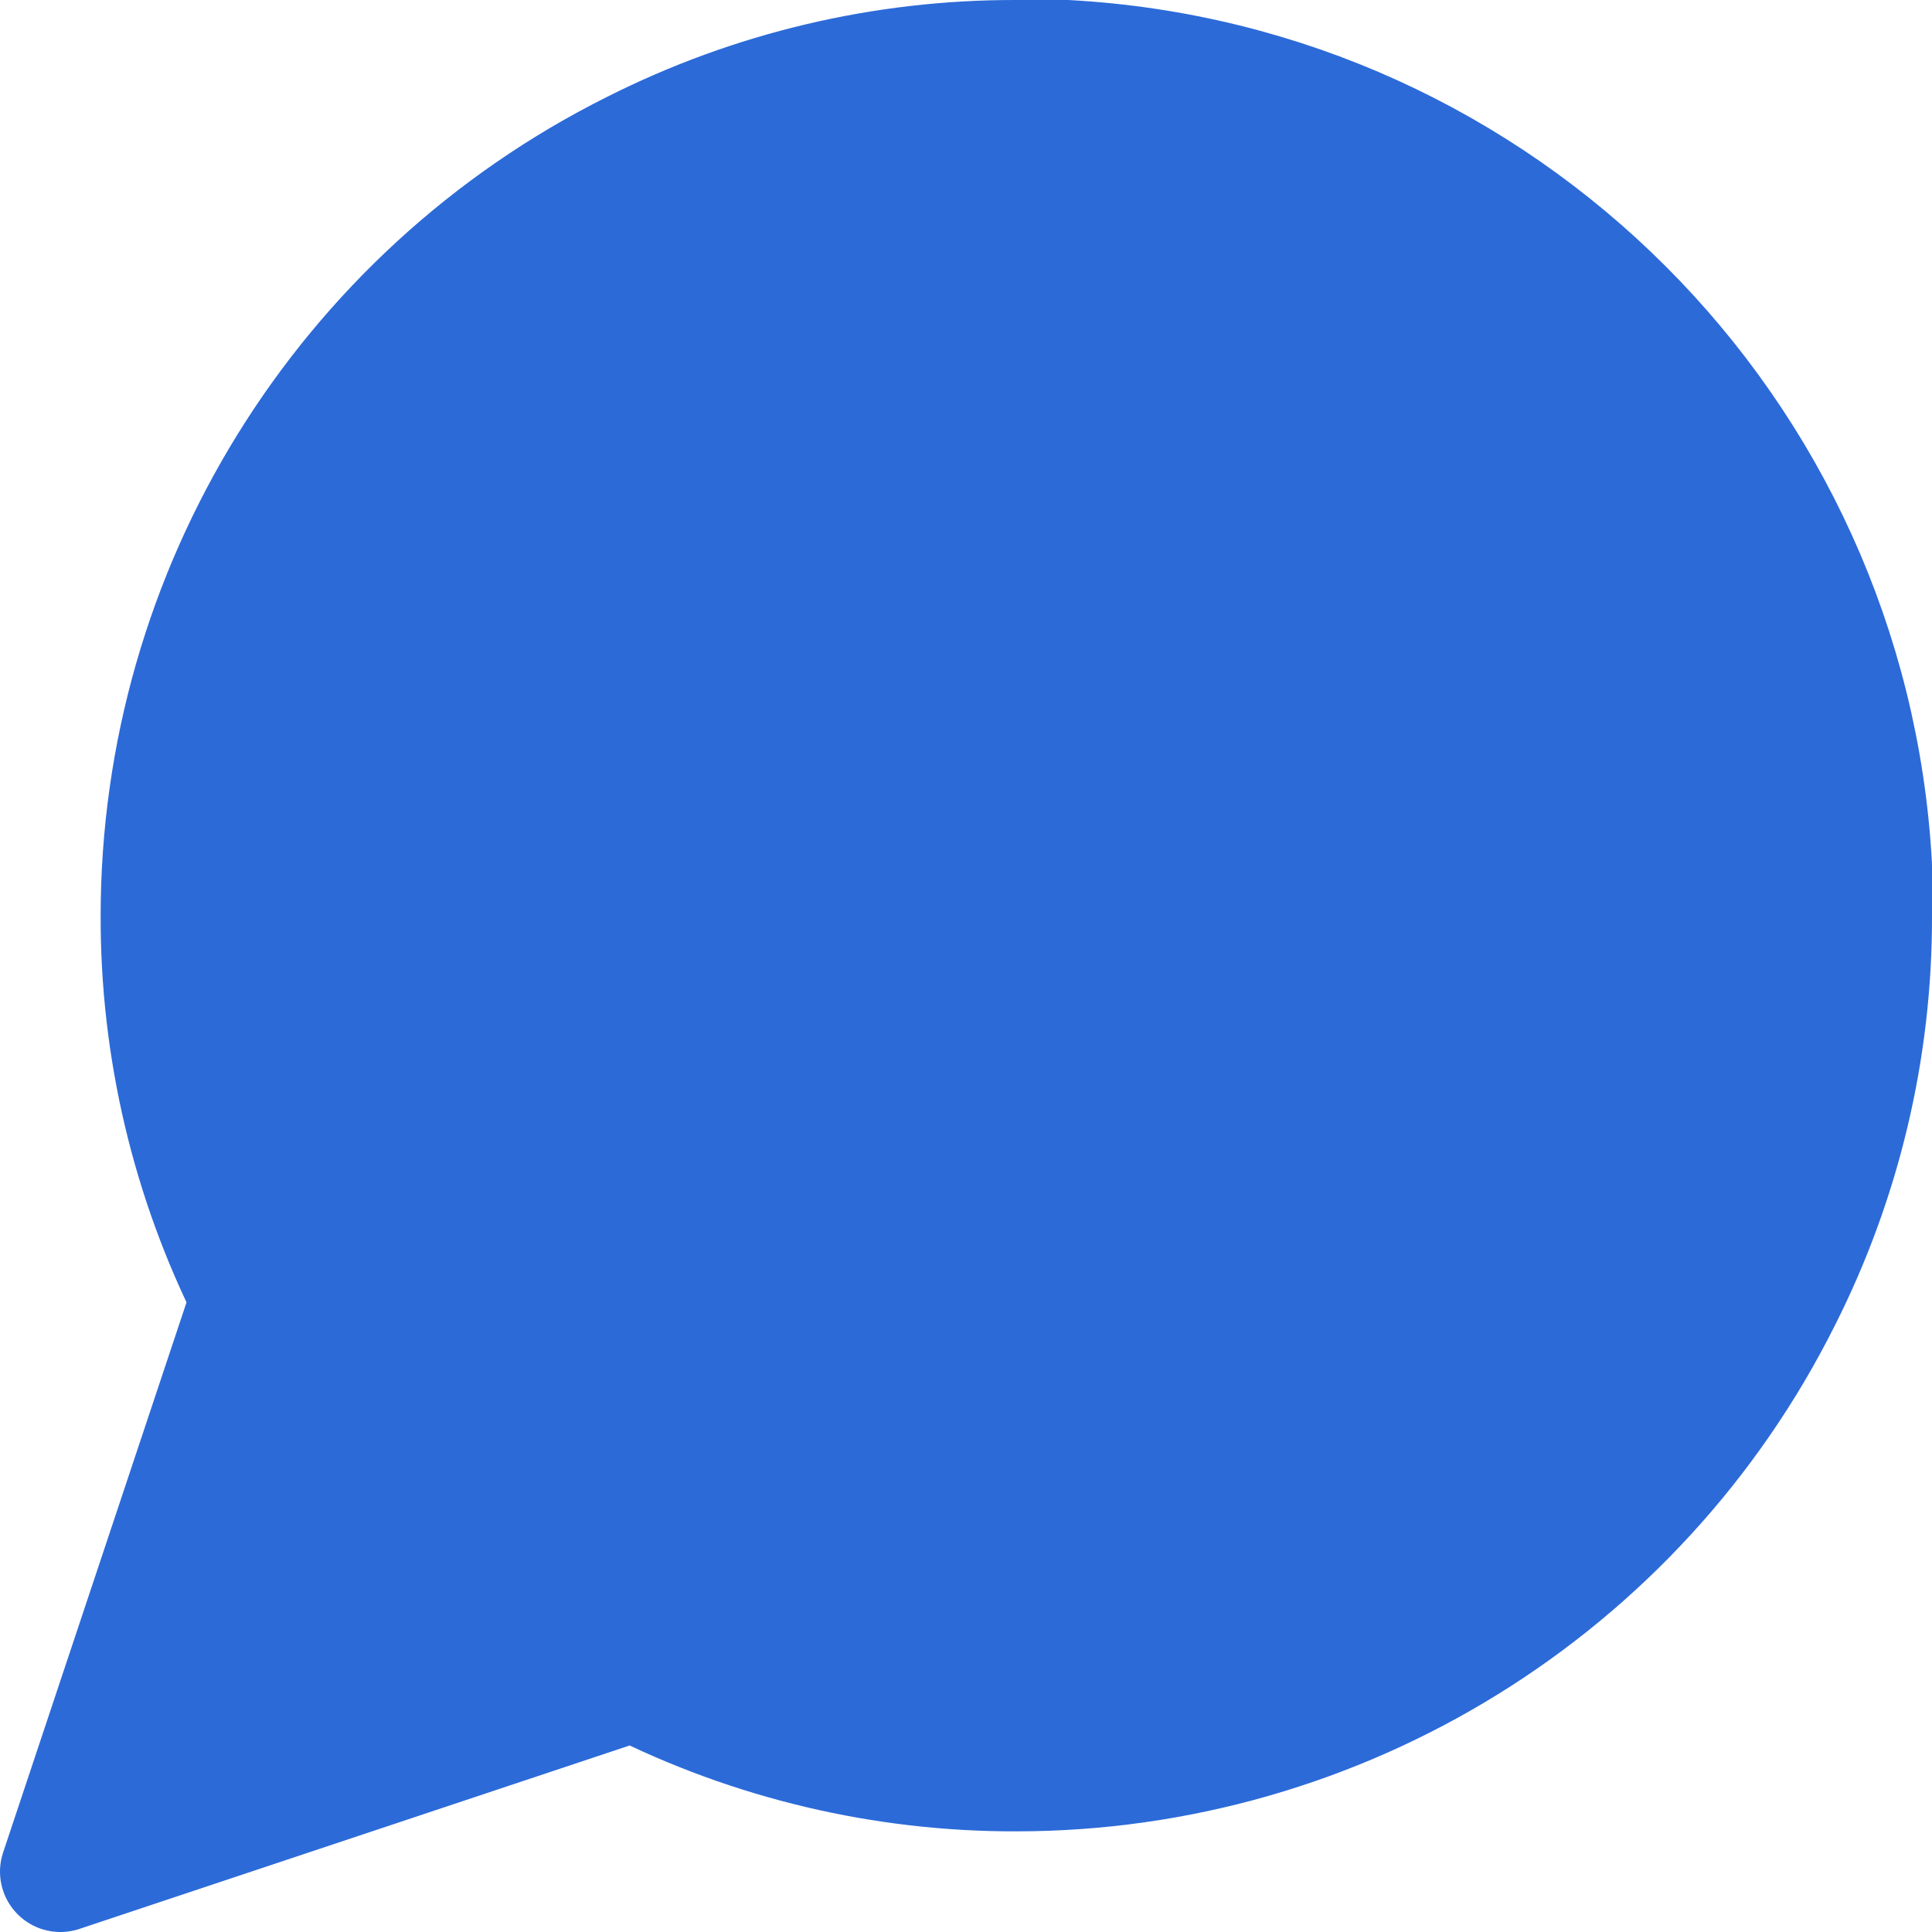 <?xml version="1.0" encoding="UTF-8"?>
<svg width="32px" height="32px" viewBox="0 0 32 32" version="1.1" xmlns="http://www.w3.org/2000/svg" xmlns:xlink="http://www.w3.org/1999/xlink">
    <!-- Generator: Sketch 64 (93537) - https://sketch.com -->
    <title>message-circle-filled@3x</title>
    <desc>Created with Sketch.</desc>
    <g id="Symbols" stroke="none" stroke-width="1" fill="none" fill-rule="evenodd" stroke-linecap="round" stroke-linejoin="round">
        <g id="Navbar/Original-Fill" transform="translate(-232, -12)" fill="#2C6AD8" stroke="#2C6AD8" stroke-width="2">
            <g id="message-circle-filled" transform="translate(233, 13)">
                <path d="M30,14.167 C30.006,16.366 29.492,18.536 28.5,20.5 C26.102,25.299 21.198,28.331 15.833,28.333 C13.634,28.339 11.464,27.825 9.5,26.833 L0,30 L3.167,20.5 C2.175,18.536 1.661,16.366 1.667,14.167 C1.669,8.802 4.701,3.898 9.5,1.5 C11.464,0.508 13.634,-0.006 15.833,0 L16.667,0 C23.86,0.397 29.603,6.14 30,13.333 L30,14.167 L30,14.167 Z" id="Path"></path>
            </g>
        </g>
    </g>
</svg>
